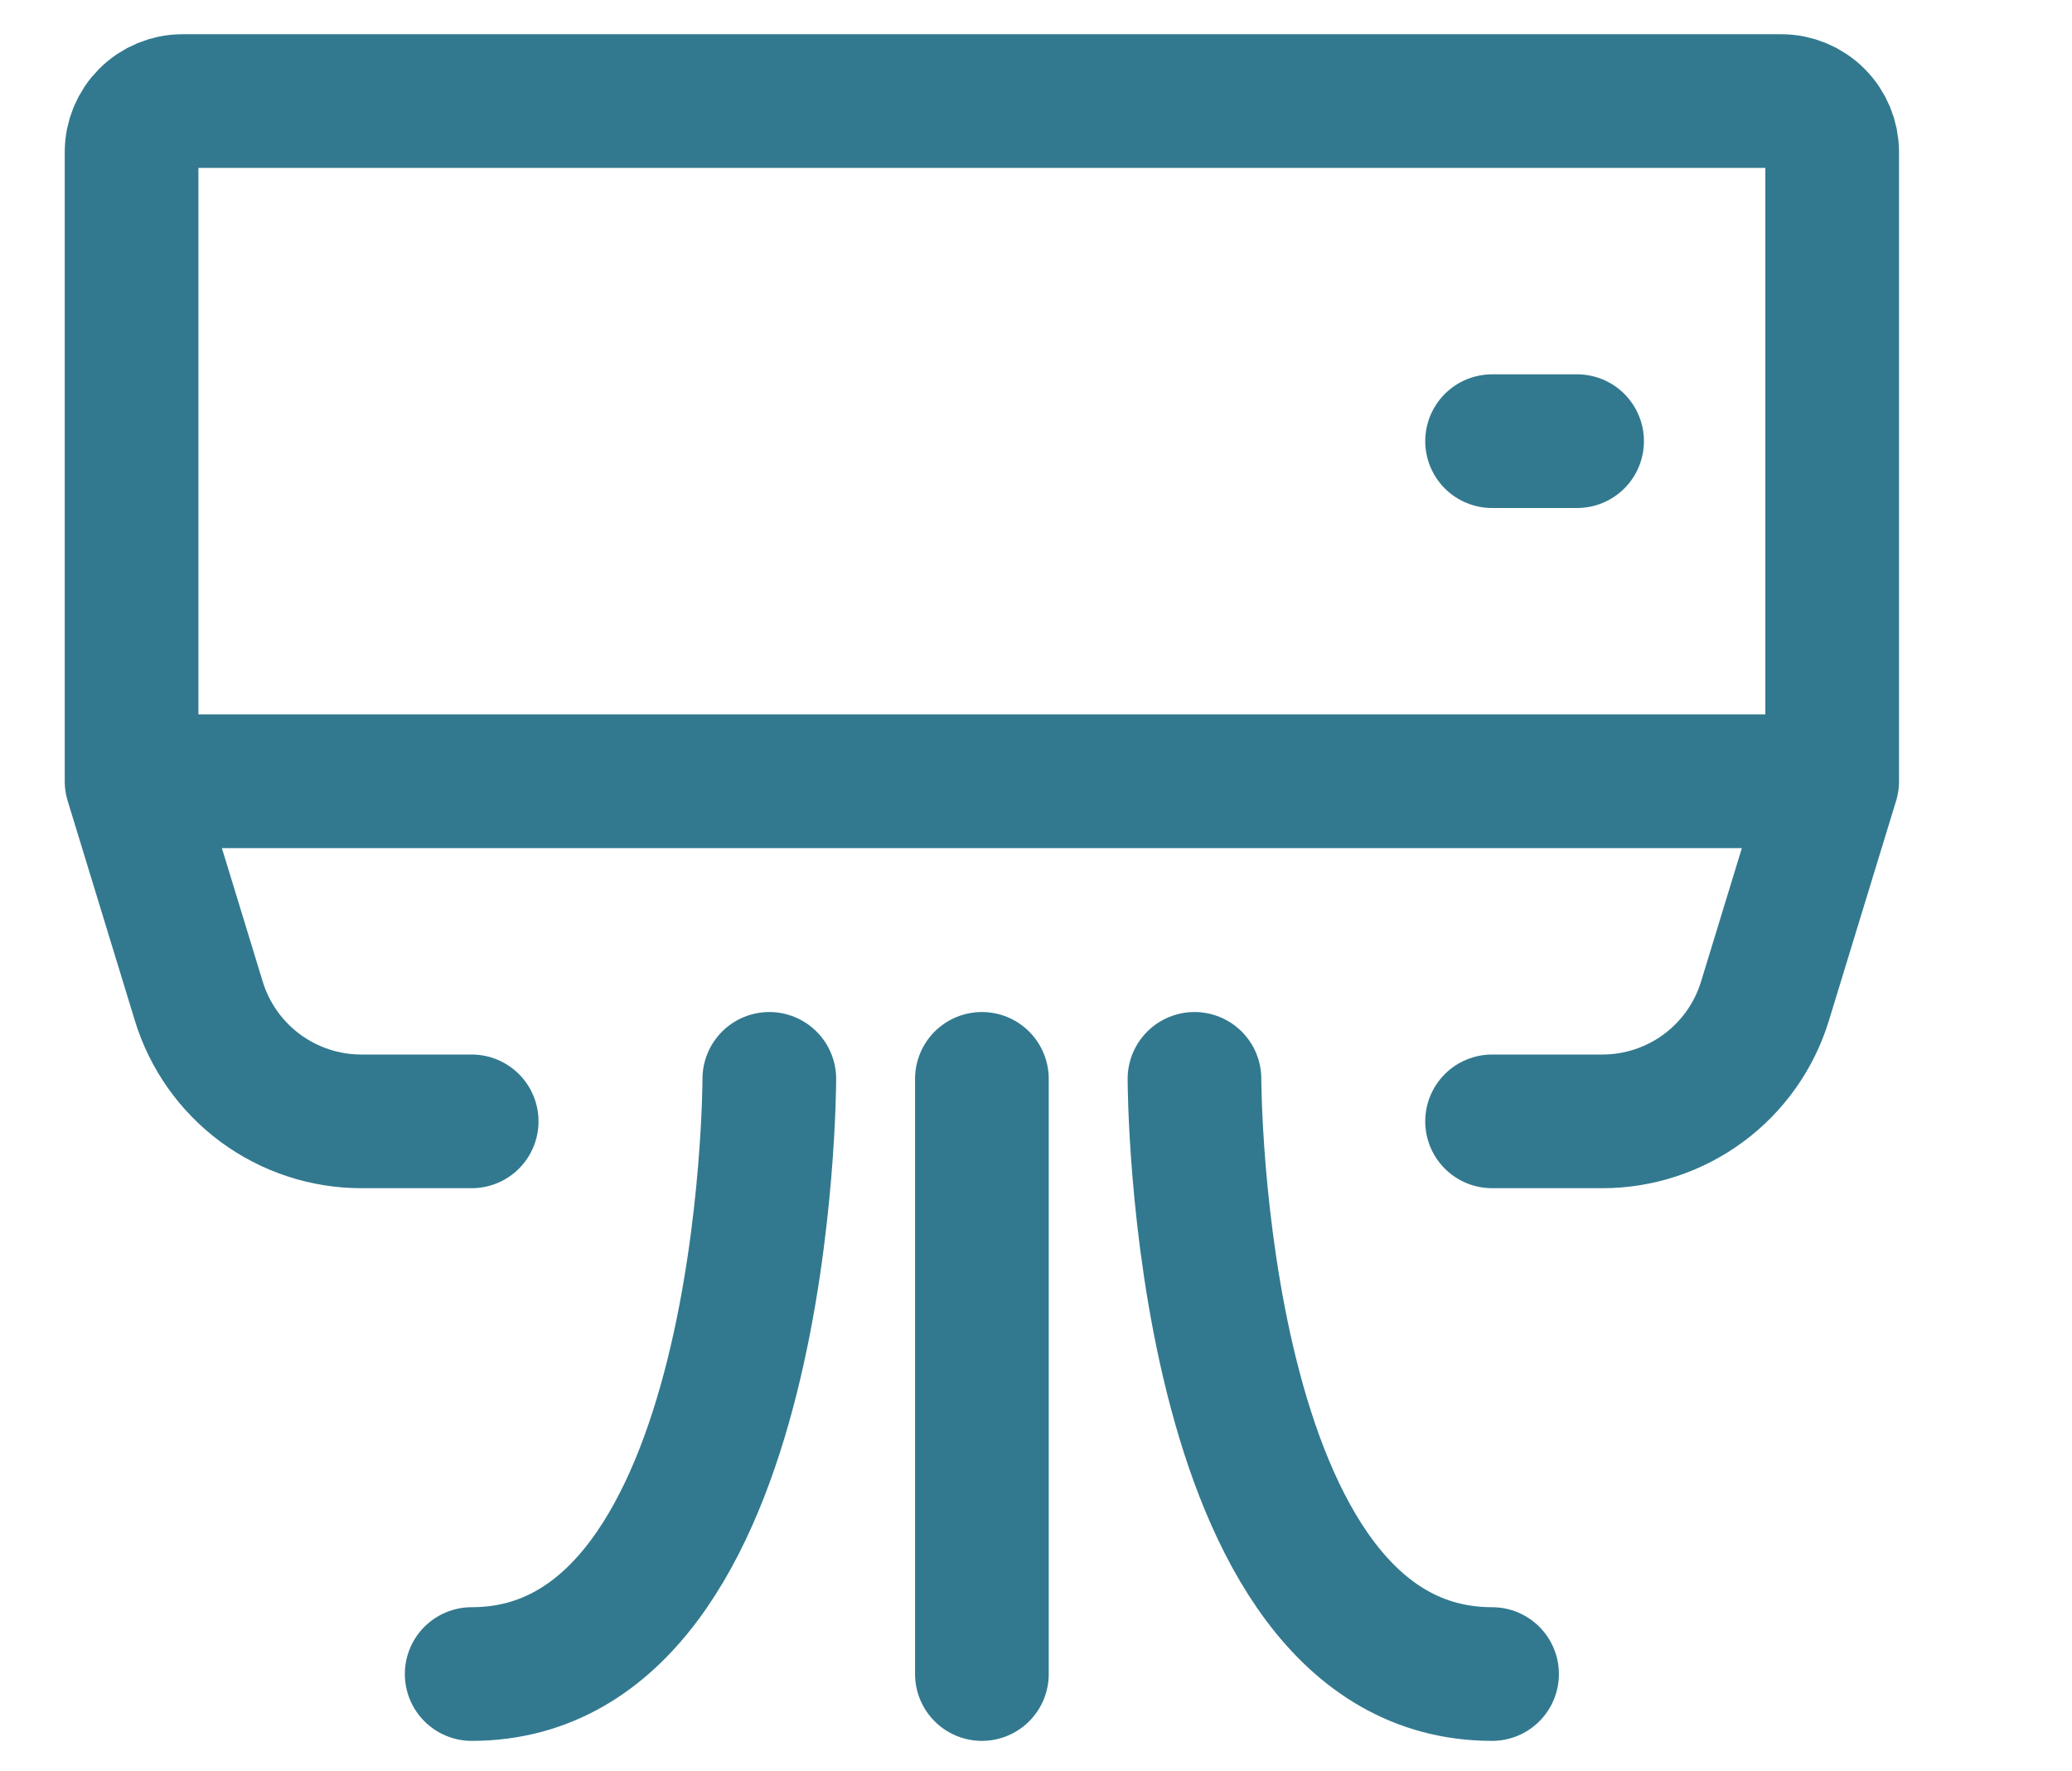 <svg width="62" height="53" viewBox="0 0 62 53" fill="none" xmlns="http://www.w3.org/2000/svg">
<path d="M54.824 23.38V4.551C54.824 4.146 54.664 3.758 54.377 3.472C54.091 3.185 53.703 3.024 53.298 3.024H5.463C5.059 3.024 4.67 3.185 4.384 3.472C4.098 3.758 3.937 4.146 3.937 4.551V23.38M54.824 23.38H3.937M54.824 23.38L52.814 29.954C52.496 30.997 51.852 31.909 50.976 32.558C50.1 33.206 49.039 33.557 47.95 33.557H44.647M3.937 23.38L5.947 29.954C6.265 30.997 6.909 31.909 7.785 32.558C8.661 33.206 9.722 33.557 10.812 33.557H14.114M44.647 13.202H47.191M23.02 32.285C23.02 32.285 23.02 50.096 14.114 50.096M35.742 32.285C35.742 32.285 35.742 50.096 44.647 50.096M29.381 32.285V50.096" stroke="#32798F" stroke-width="4" stroke-linecap="round" stroke-linejoin="round"/>
</svg>
